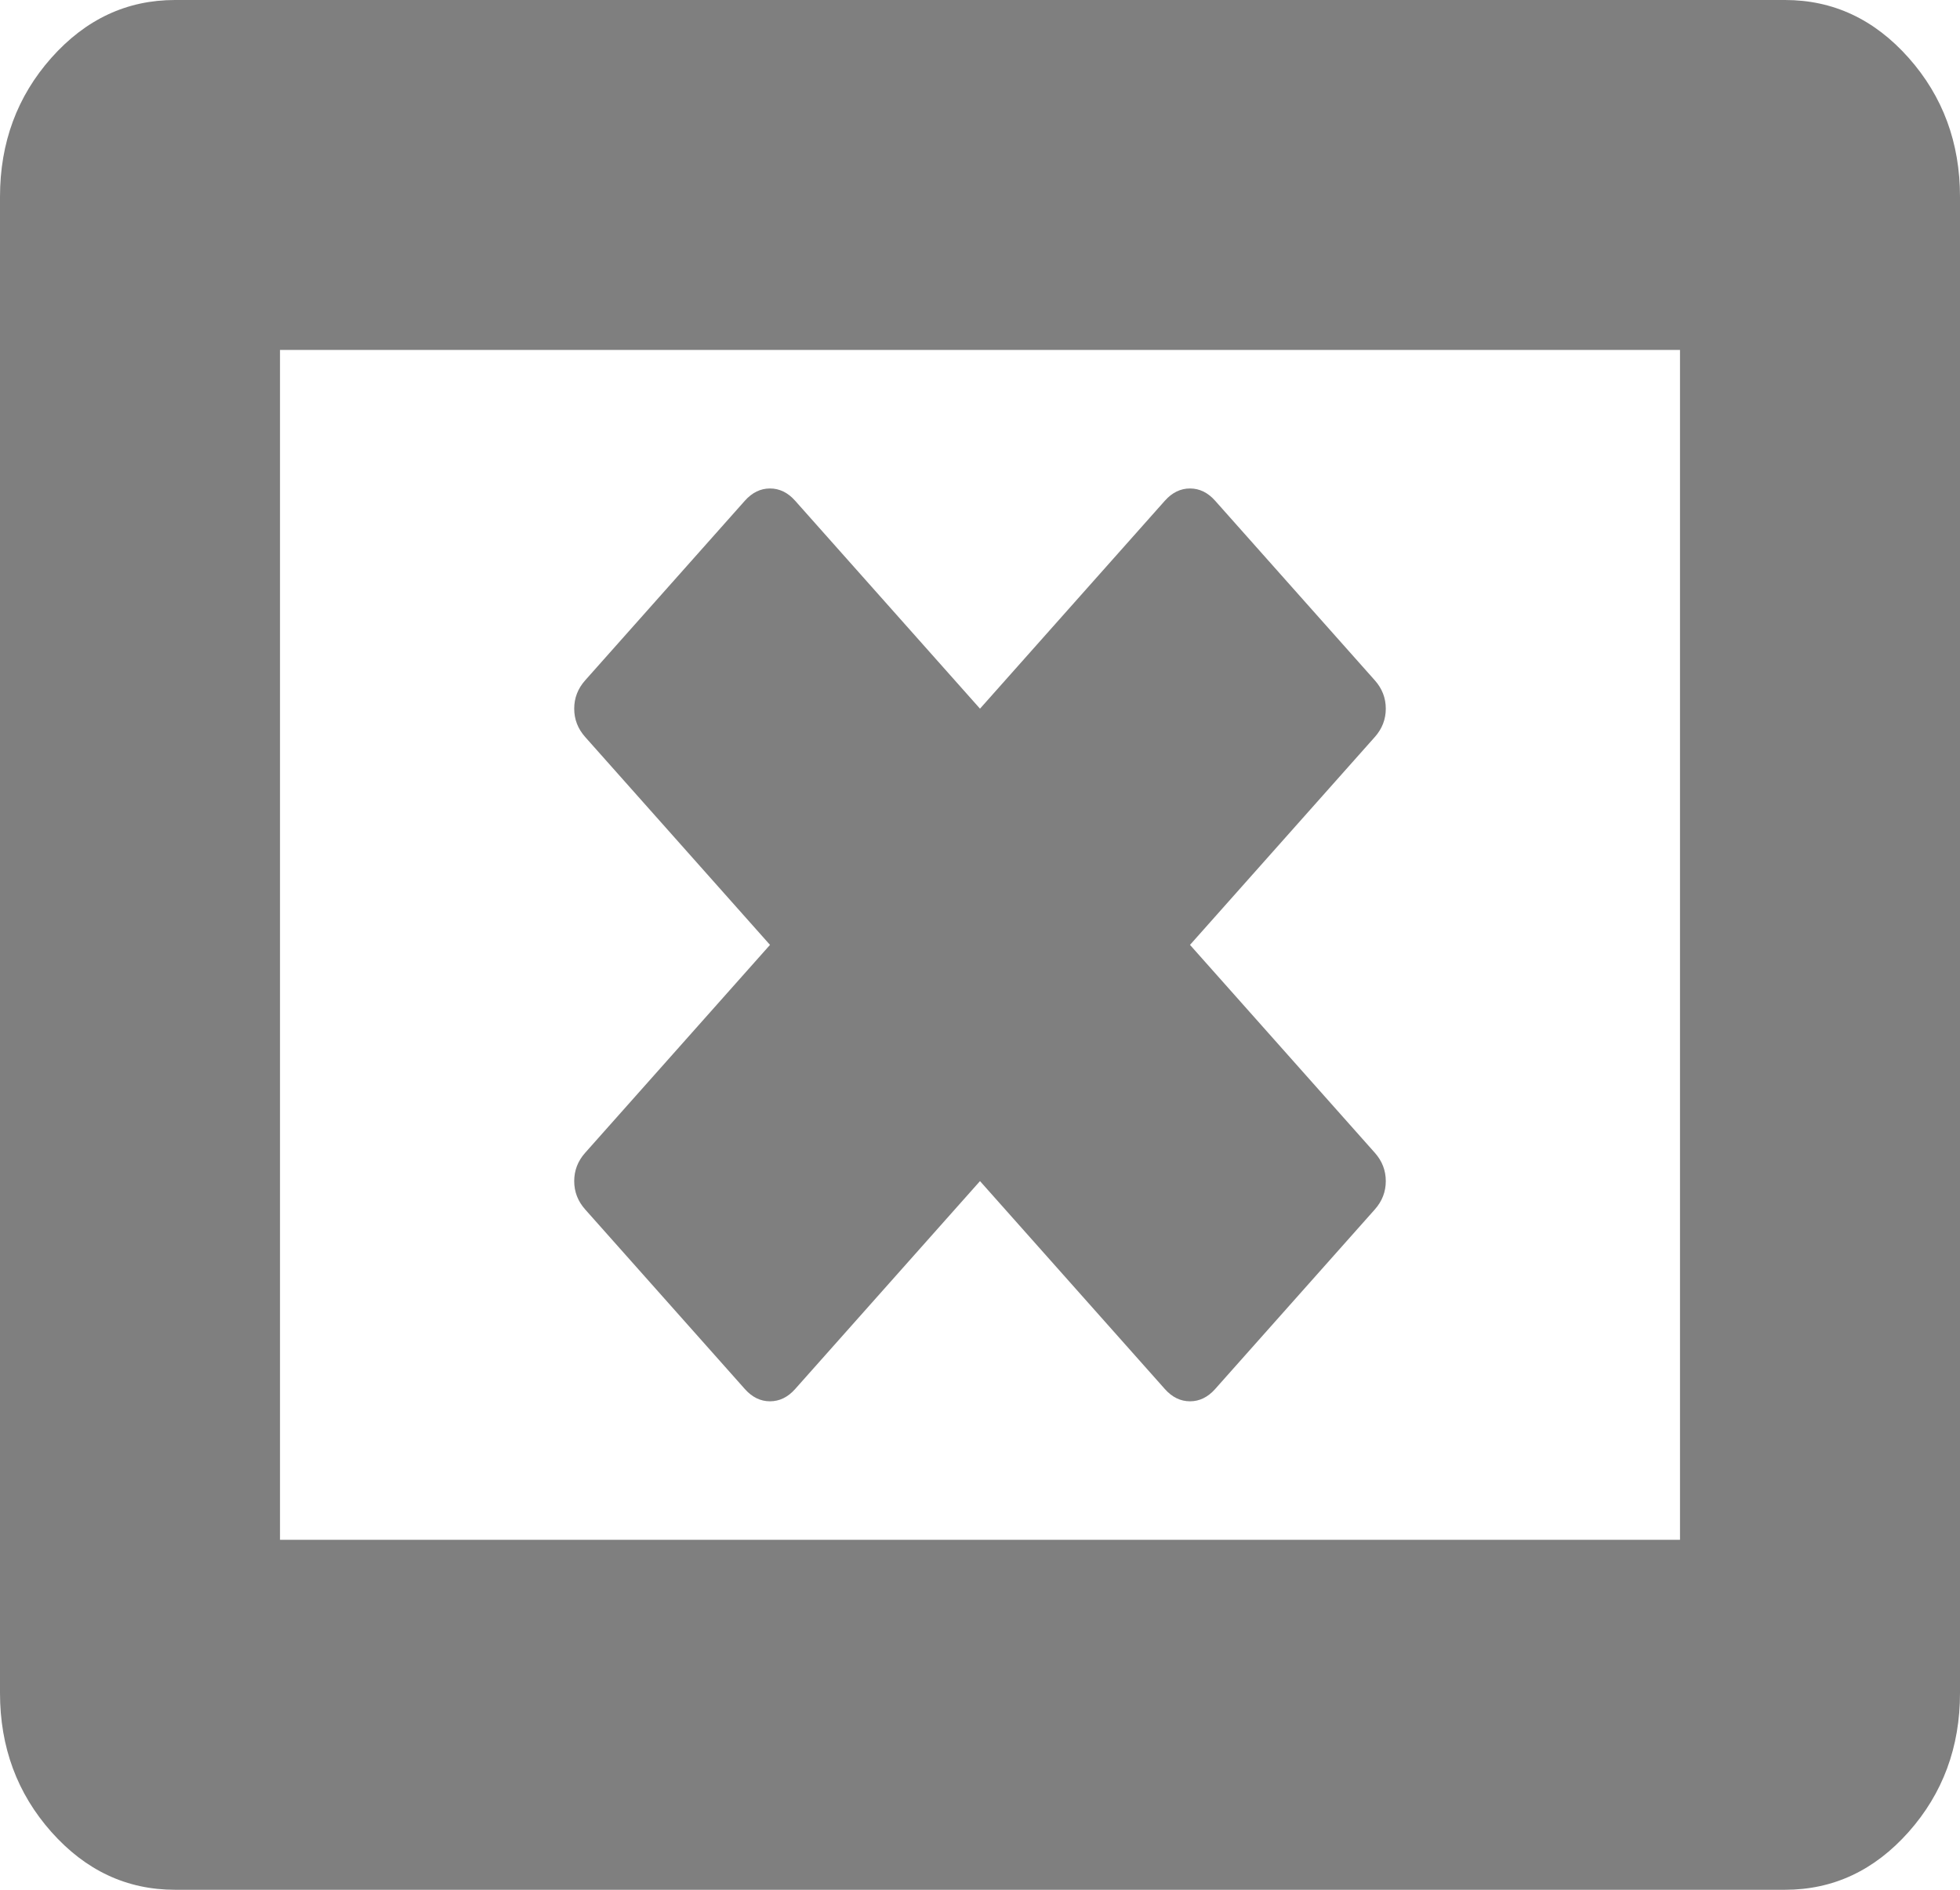 ﻿<?xml version="1.0" encoding="utf-8"?>
<svg version="1.1" xmlns:xlink="http://www.w3.org/1999/xlink" width="28px" height="27px" xmlns="http://www.w3.org/2000/svg">
  <g transform="matrix(1 0 0 1 -48 -144 )">
    <path d="M 19.797 16.875  C 19.797 17.027  19.745 17.162  19.641 17.279  L 17.359 19.846  C 17.255 19.963  17.135 20.021  17 20.021  C 16.865 20.021  16.745 19.963  16.641 19.846  L 14 16.875  L 11.359 19.846  C 11.255 19.963  11.135 20.021  11 20.021  C 10.865 20.021  10.745 19.963  10.641 19.846  L 8.359 17.279  C 8.255 17.162  8.203 17.027  8.203 16.875  C 8.203 16.723  8.255 16.588  8.359 16.471  L 11 13.5  L 8.359 10.529  C 8.255 10.412  8.203 10.277  8.203 10.125  C 8.203 9.973  8.255 9.838  8.359 9.721  L 10.641 7.154  C 10.745 7.037  10.865 6.979  11 6.979  C 11.135 6.979  11.255 7.037  11.359 7.154  L 14 10.125  L 16.641 7.154  C 16.745 7.037  16.865 6.979  17 6.979  C 17.135 6.979  17.255 7.037  17.359 7.154  L 19.641 9.721  C 19.745 9.838  19.797 9.973  19.797 10.125  C 19.797 10.277  19.745 10.412  19.641 10.529  L 17 13.5  L 19.641 16.471  C 19.745 16.588  19.797 16.723  19.797 16.875  Z M 4 5  L 4 22  L 24 22  L 24 5  L 4 5  Z M 27.266 0.826  C 27.755 1.377  28 2.039  28 2.812  L 28 24.188  C 28 24.961  27.755 25.623  27.266 26.174  C 26.776 26.725  26.188 27  25.5 27  L 2.5 27  C 1.812 27  1.224 26.725  0.734 26.174  C 0.245 25.623  0 24.961  0 24.188  L 0 2.812  C 0 2.039  0.245 1.377  0.734 0.826  C 1.224 0.275  1.812 0  2.5 0  L 25.5 0  C 26.188 0  26.776 0.275  27.266 0.826  Z " fill-rule="nonzero" fill="#7f7f7f" stroke="none" transform="matrix(1 0 0 1 48 144 )" />
  </g>
</svg>